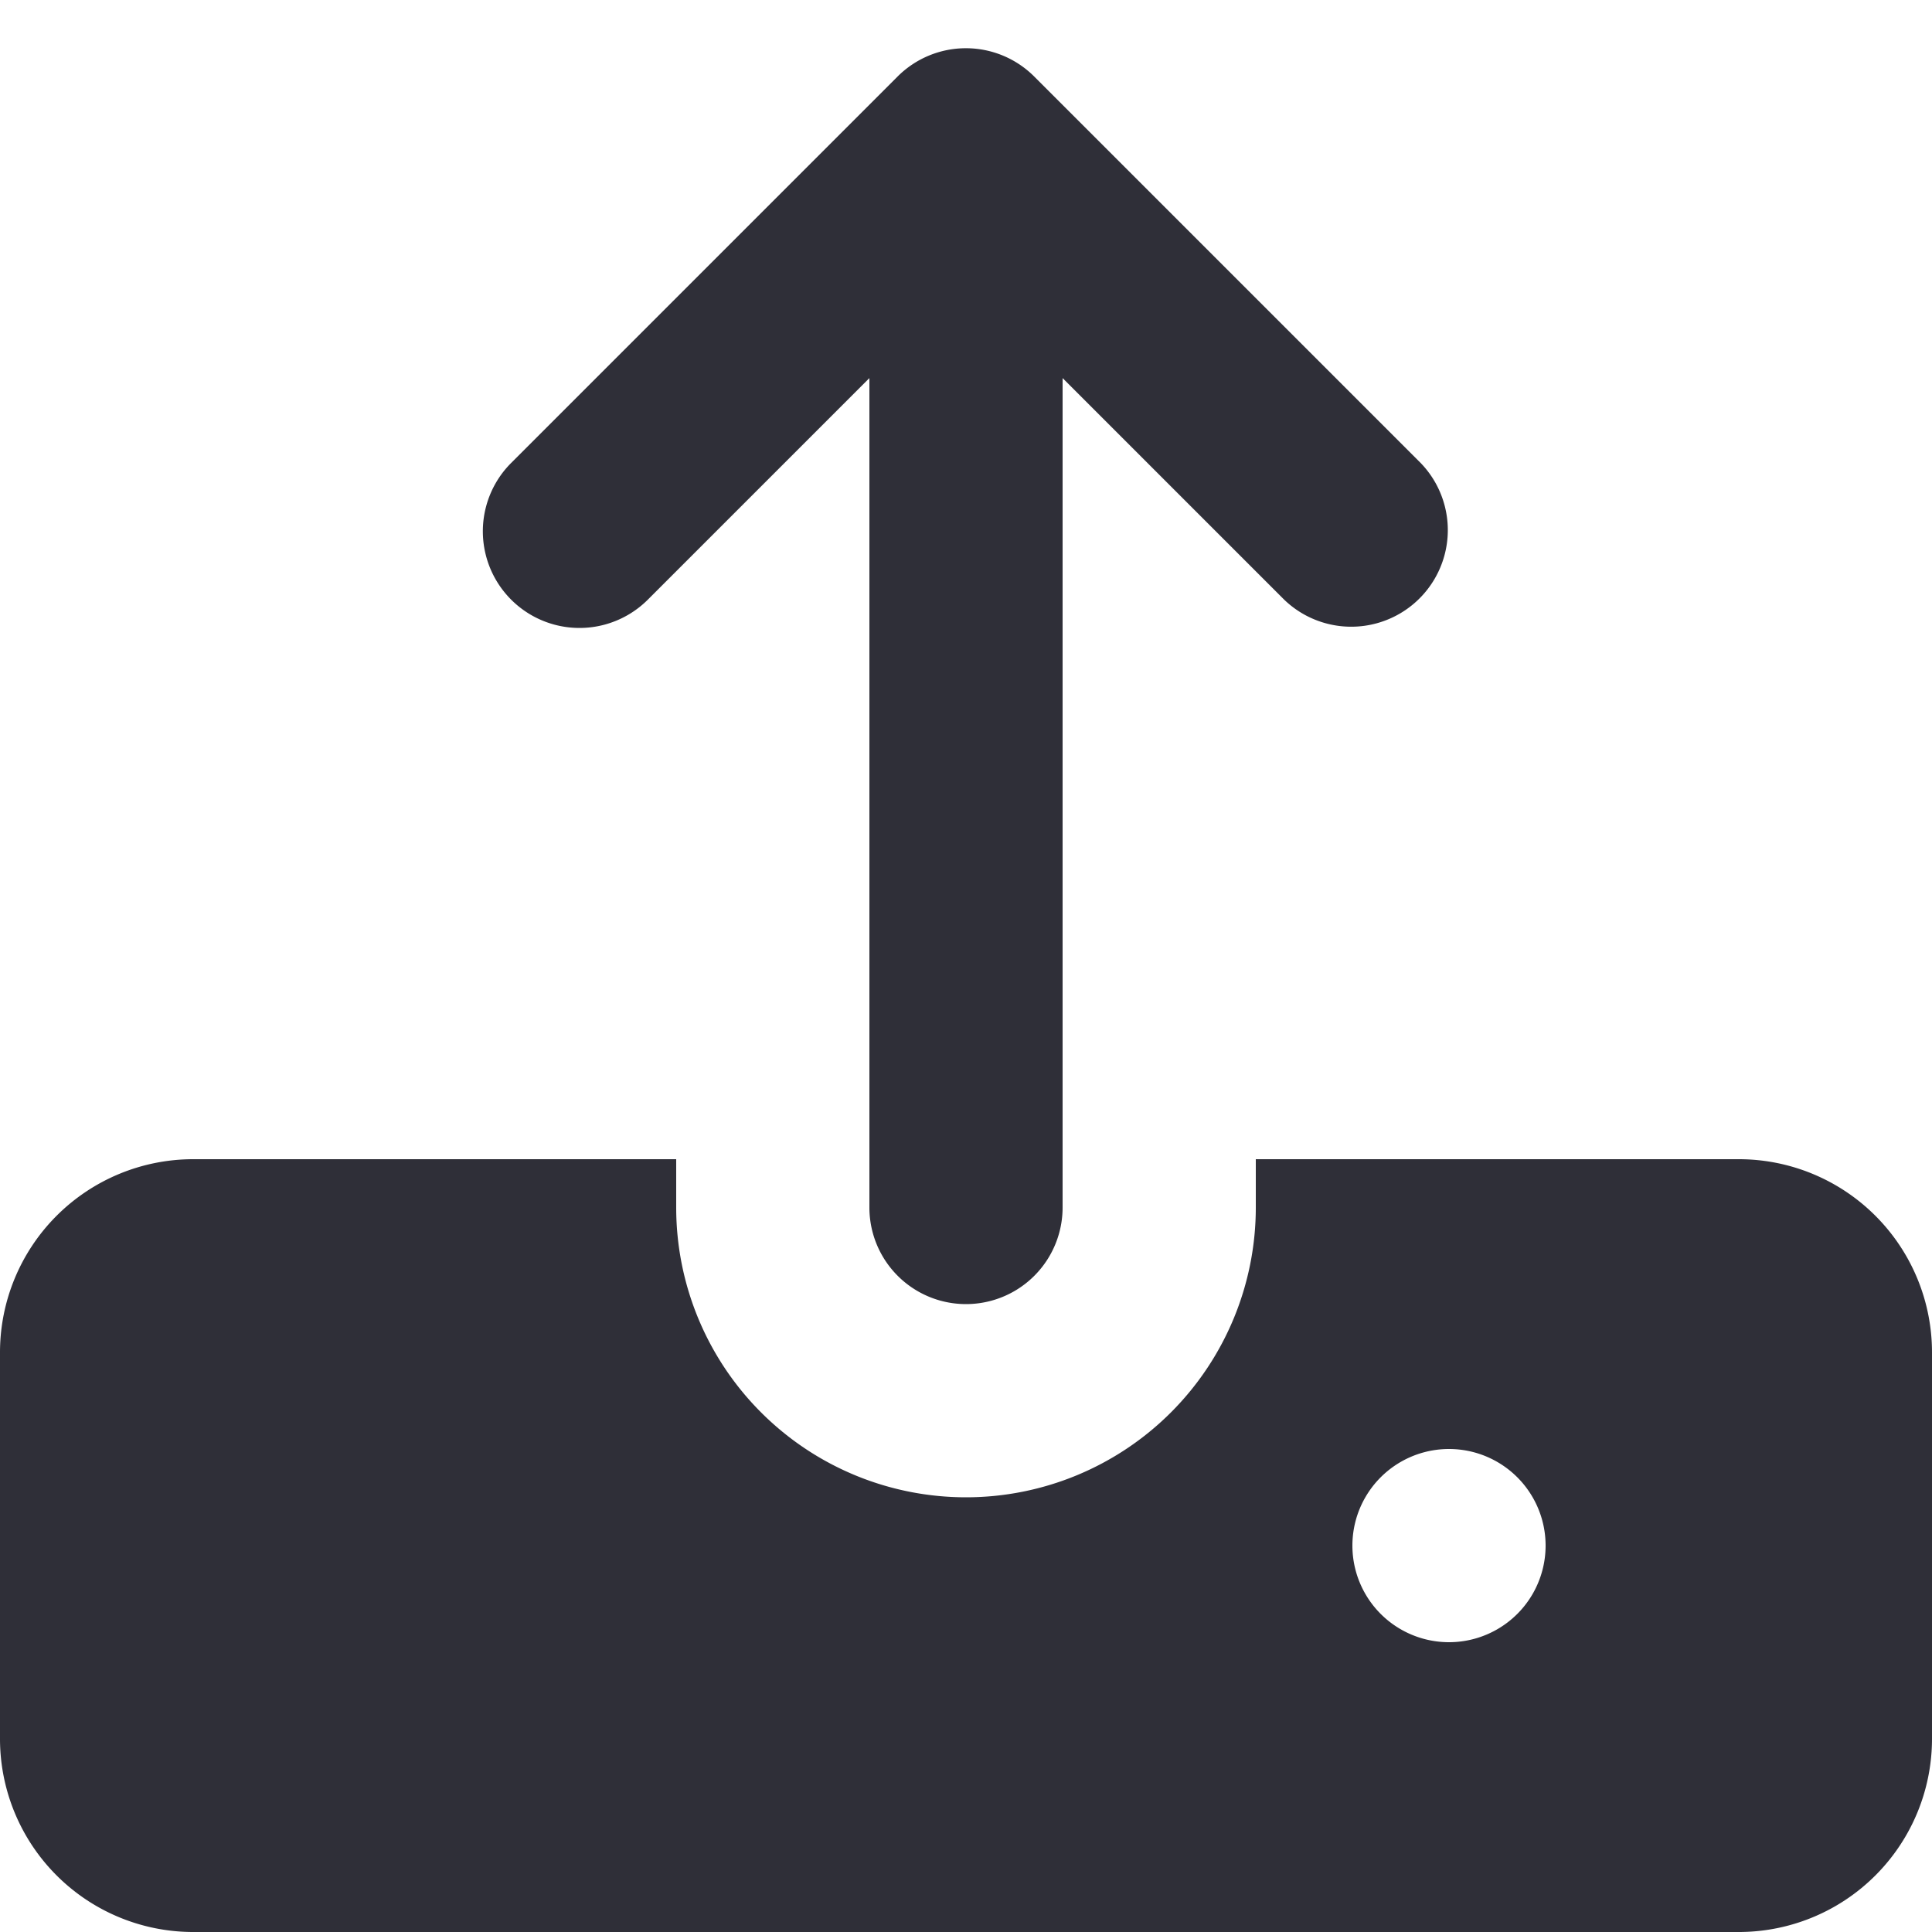 <svg xmlns="http://www.w3.org/2000/svg" fill="none" viewBox="0 0 20 20">
  <g fill="#2F2F38">
    <path d="m14.707 4.793-4-4a1 1 0 0 0-1.416 0l-4 4a1 1 0 0 0 1.416 1.414L9 3.914V12.5a1 1 0 1 0 2 0V3.914l2.293 2.293a1 1 0 0 0 1.414-1.414Z"/>
    <path d="M18 12h-5v.5a3 3 0 0 1-6 0V12H2a2 2 0 0 0-2 2v4a2 2 0 0 0 2 2h16a2 2 0 0 0 2-2v-4a2 2 0 0 0-2-2Zm-3 5a1 1 0 1 1 0-2 1 1 0 0 1 0 2Z"/>
  </g>
</svg>

